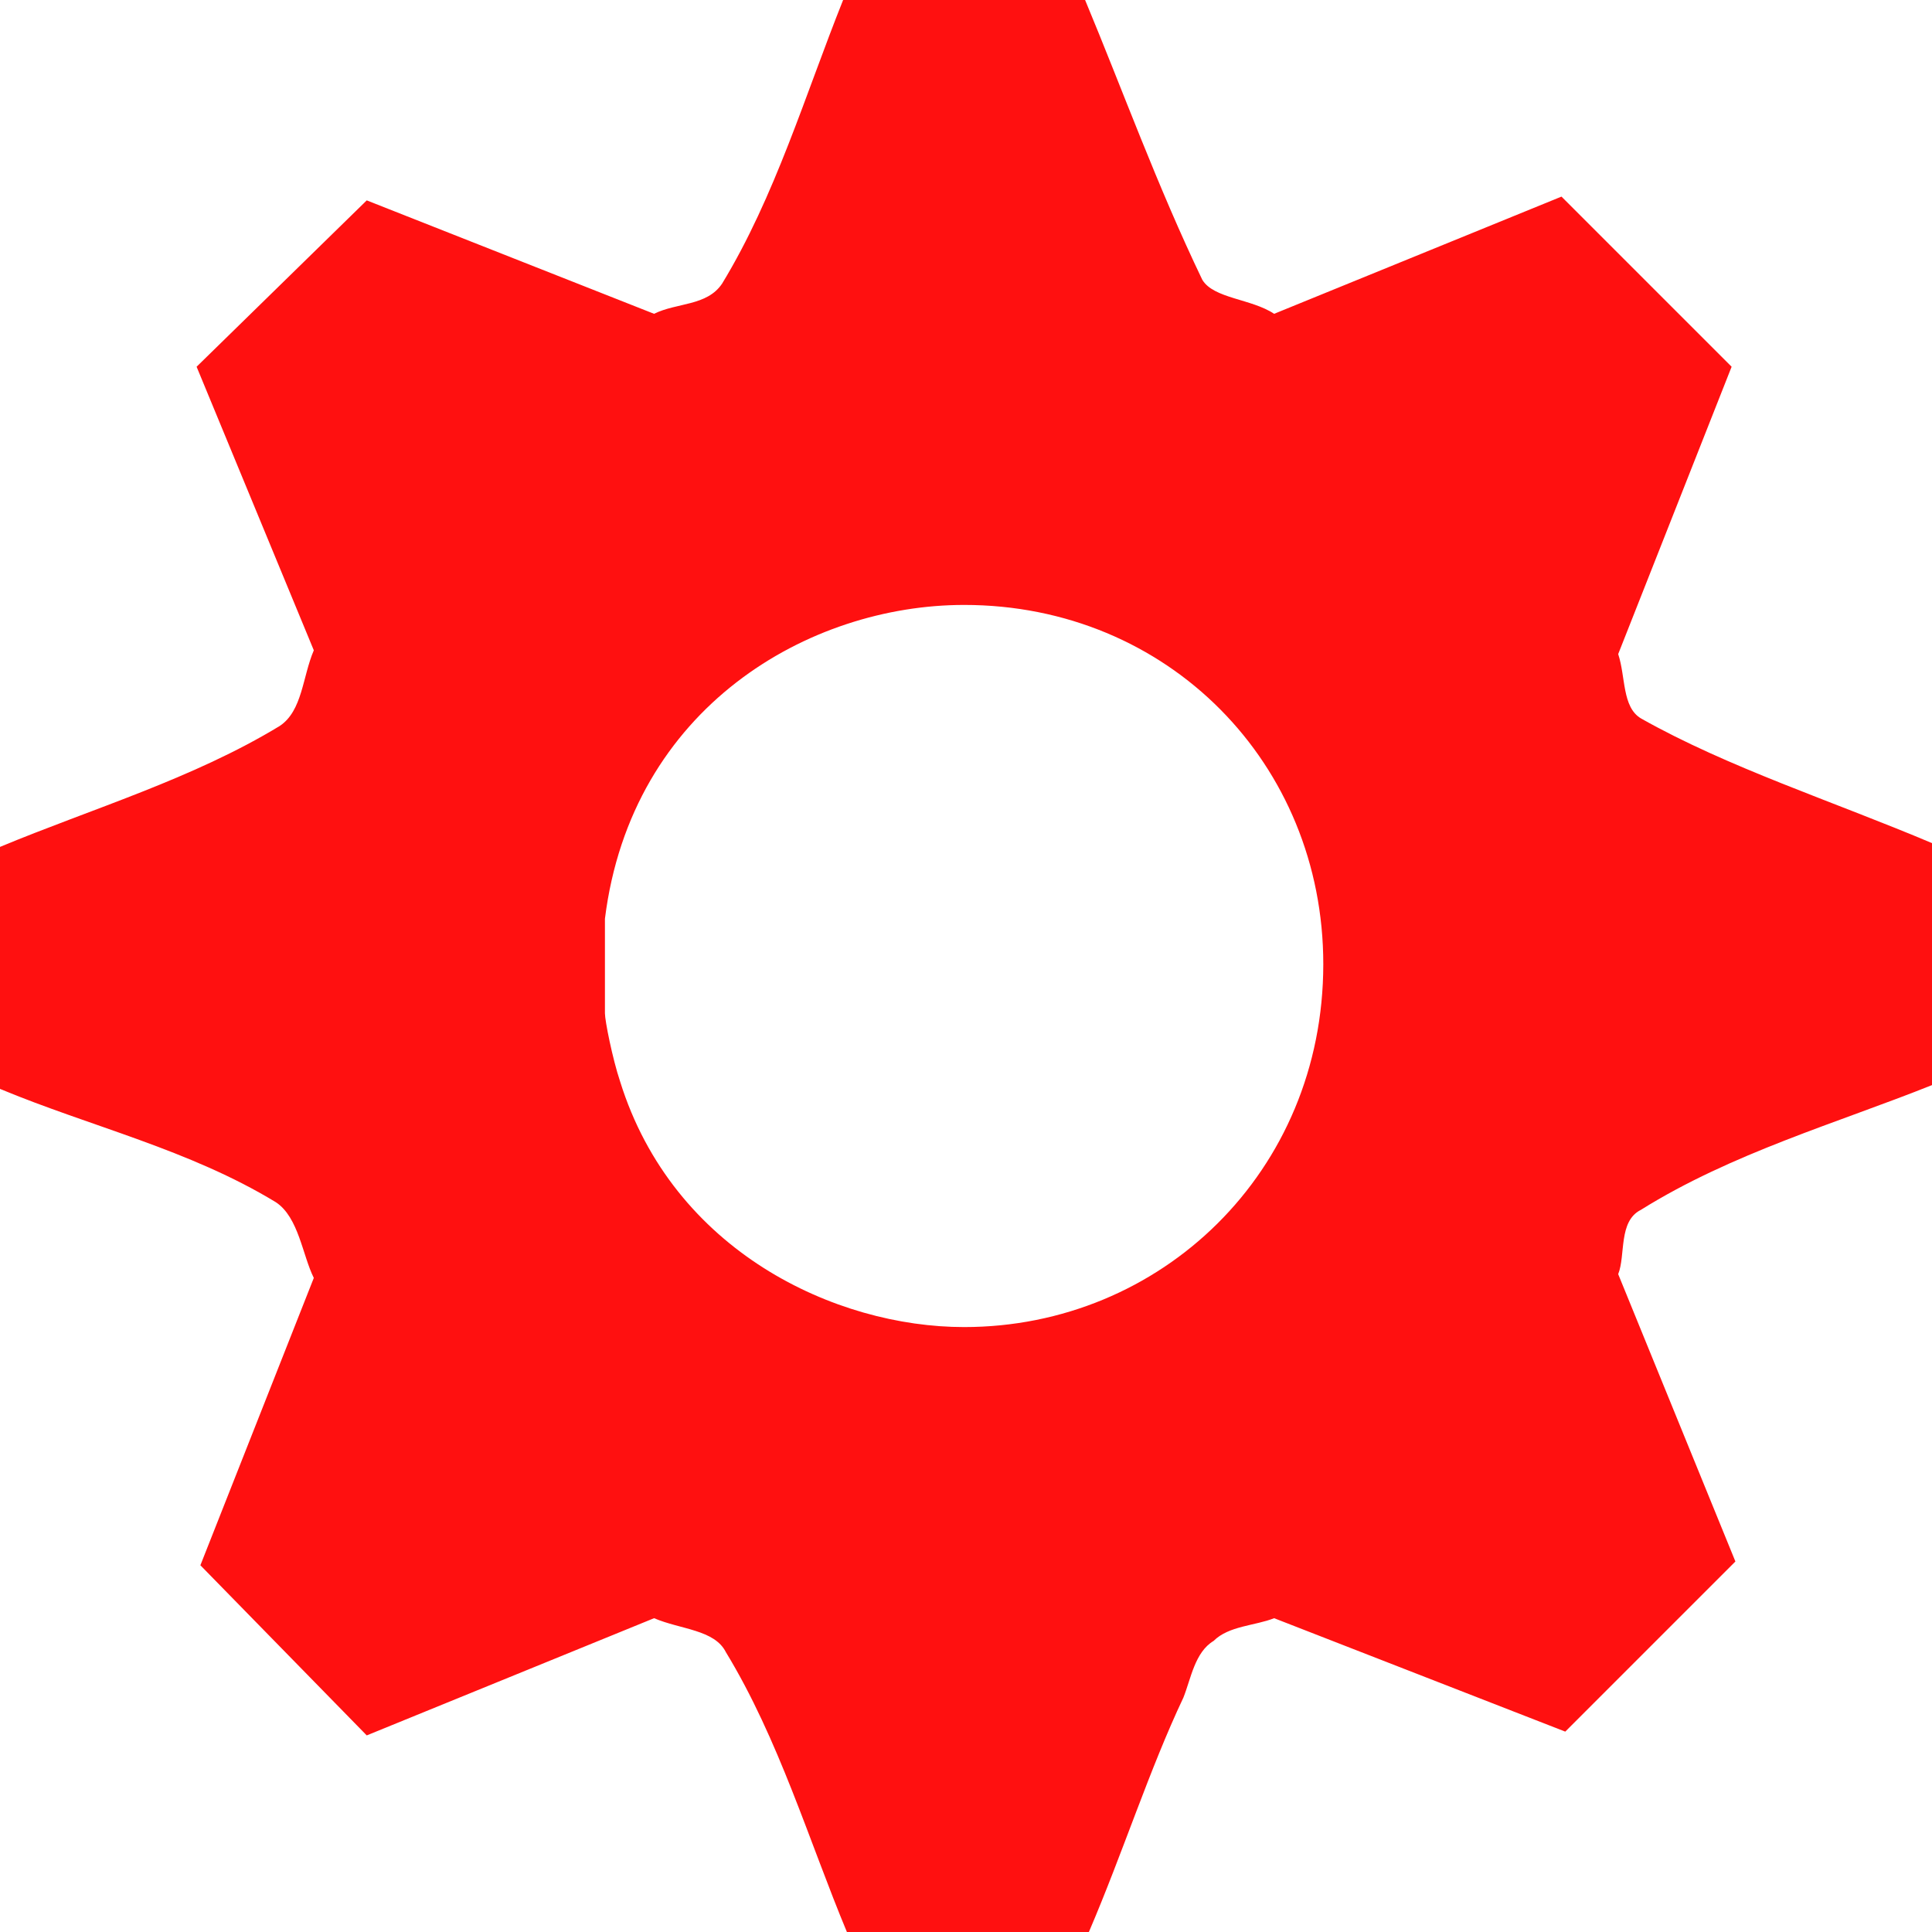 <?xml version="1.0" encoding="UTF-8" standalone="no"?>
<!-- Generator: Adobe Illustrator 17.1.0, SVG Export Plug-In . SVG Version: 6.00 Build 0)  -->

<svg
   xmlns:dc="http://purl.org/dc/elements/1.1/"
   xmlns:cc="http://creativecommons.org/ns#"
   xmlns:rdf="http://www.w3.org/1999/02/22-rdf-syntax-ns#"
   xmlns:svg="http://www.w3.org/2000/svg"
   xmlns="http://www.w3.org/2000/svg"
   xmlns:sodipodi="http://sodipodi.sourceforge.net/DTD/sodipodi-0.dtd"
   xmlns:inkscape="http://www.inkscape.org/namespaces/inkscape"
   version="1.1"
   id="Layer_1"
   x="0px"
   y="0px"
   viewBox="0 0 511 511"
   enable-background="new 0 0 511 511"
   xml:space="preserve"
   inkscape:version="0.48.2 r9819"
   width="100%"
   height="100%"
   sodipodi:docname="cog-gray.svg"><defs
   id="defs3037" /><sodipodi:namedview
   pagecolor="#ffffff"
   bordercolor="#666666"
   borderopacity="1"
   objecttolerance="10"
   gridtolerance="10"
   guidetolerance="10"
   inkscape:pageopacity="0"
   inkscape:pageshadow="2"
   inkscape:window-width="837"
   inkscape:window-height="699"
   id="namedview3035"
   showgrid="false"
   inkscape:zoom="0.73189824"
   inkscape:cx="175.57086"
   inkscape:cy="255.5"
   inkscape:window-x="0"
   inkscape:window-y="0"
   inkscape:window-maximized="0"
   inkscape:current-layer="Layer_1" />
<path
   fill-rule="evenodd"
   clip-rule="evenodd"
   fill="#525252"
   d="M350,255c0,55-43,96-95,96c-34,0-77-20-91-65c-2-6-4-16-4-18v-25  c7-56,54-83,95-83C309,160,350,202,350,255z M287,0c10,24,19,49,31,74c3,5,13,5,19,9l76-31l45,45l-30,76c2,6,1,14,6,17  c23,13,51,22,77,33v64c-25,10-53,18-77,33c-6,3-4,12-6,17l31,76l-45,45l-77-30c-5,2-12,2-16,6c-5,3-6,10-8,15c-9,19-16,41-25,62h-64  c-10-24-18-51-32-74c-3-6-12-6-19-9l-76,31l-44-45l30-76c-3-6-4-16-10-20c-23-14-49-20-73-30v-64c24-10,51-18,74-32c6-4,6-13,9-20  L52,97l45-44l76,30c6-3,14-2,18-8c14-23,22-50,32-75H287z"
   id="path3033"
   style="fill:#ff1010;fill-opacity:1" />
</svg>
